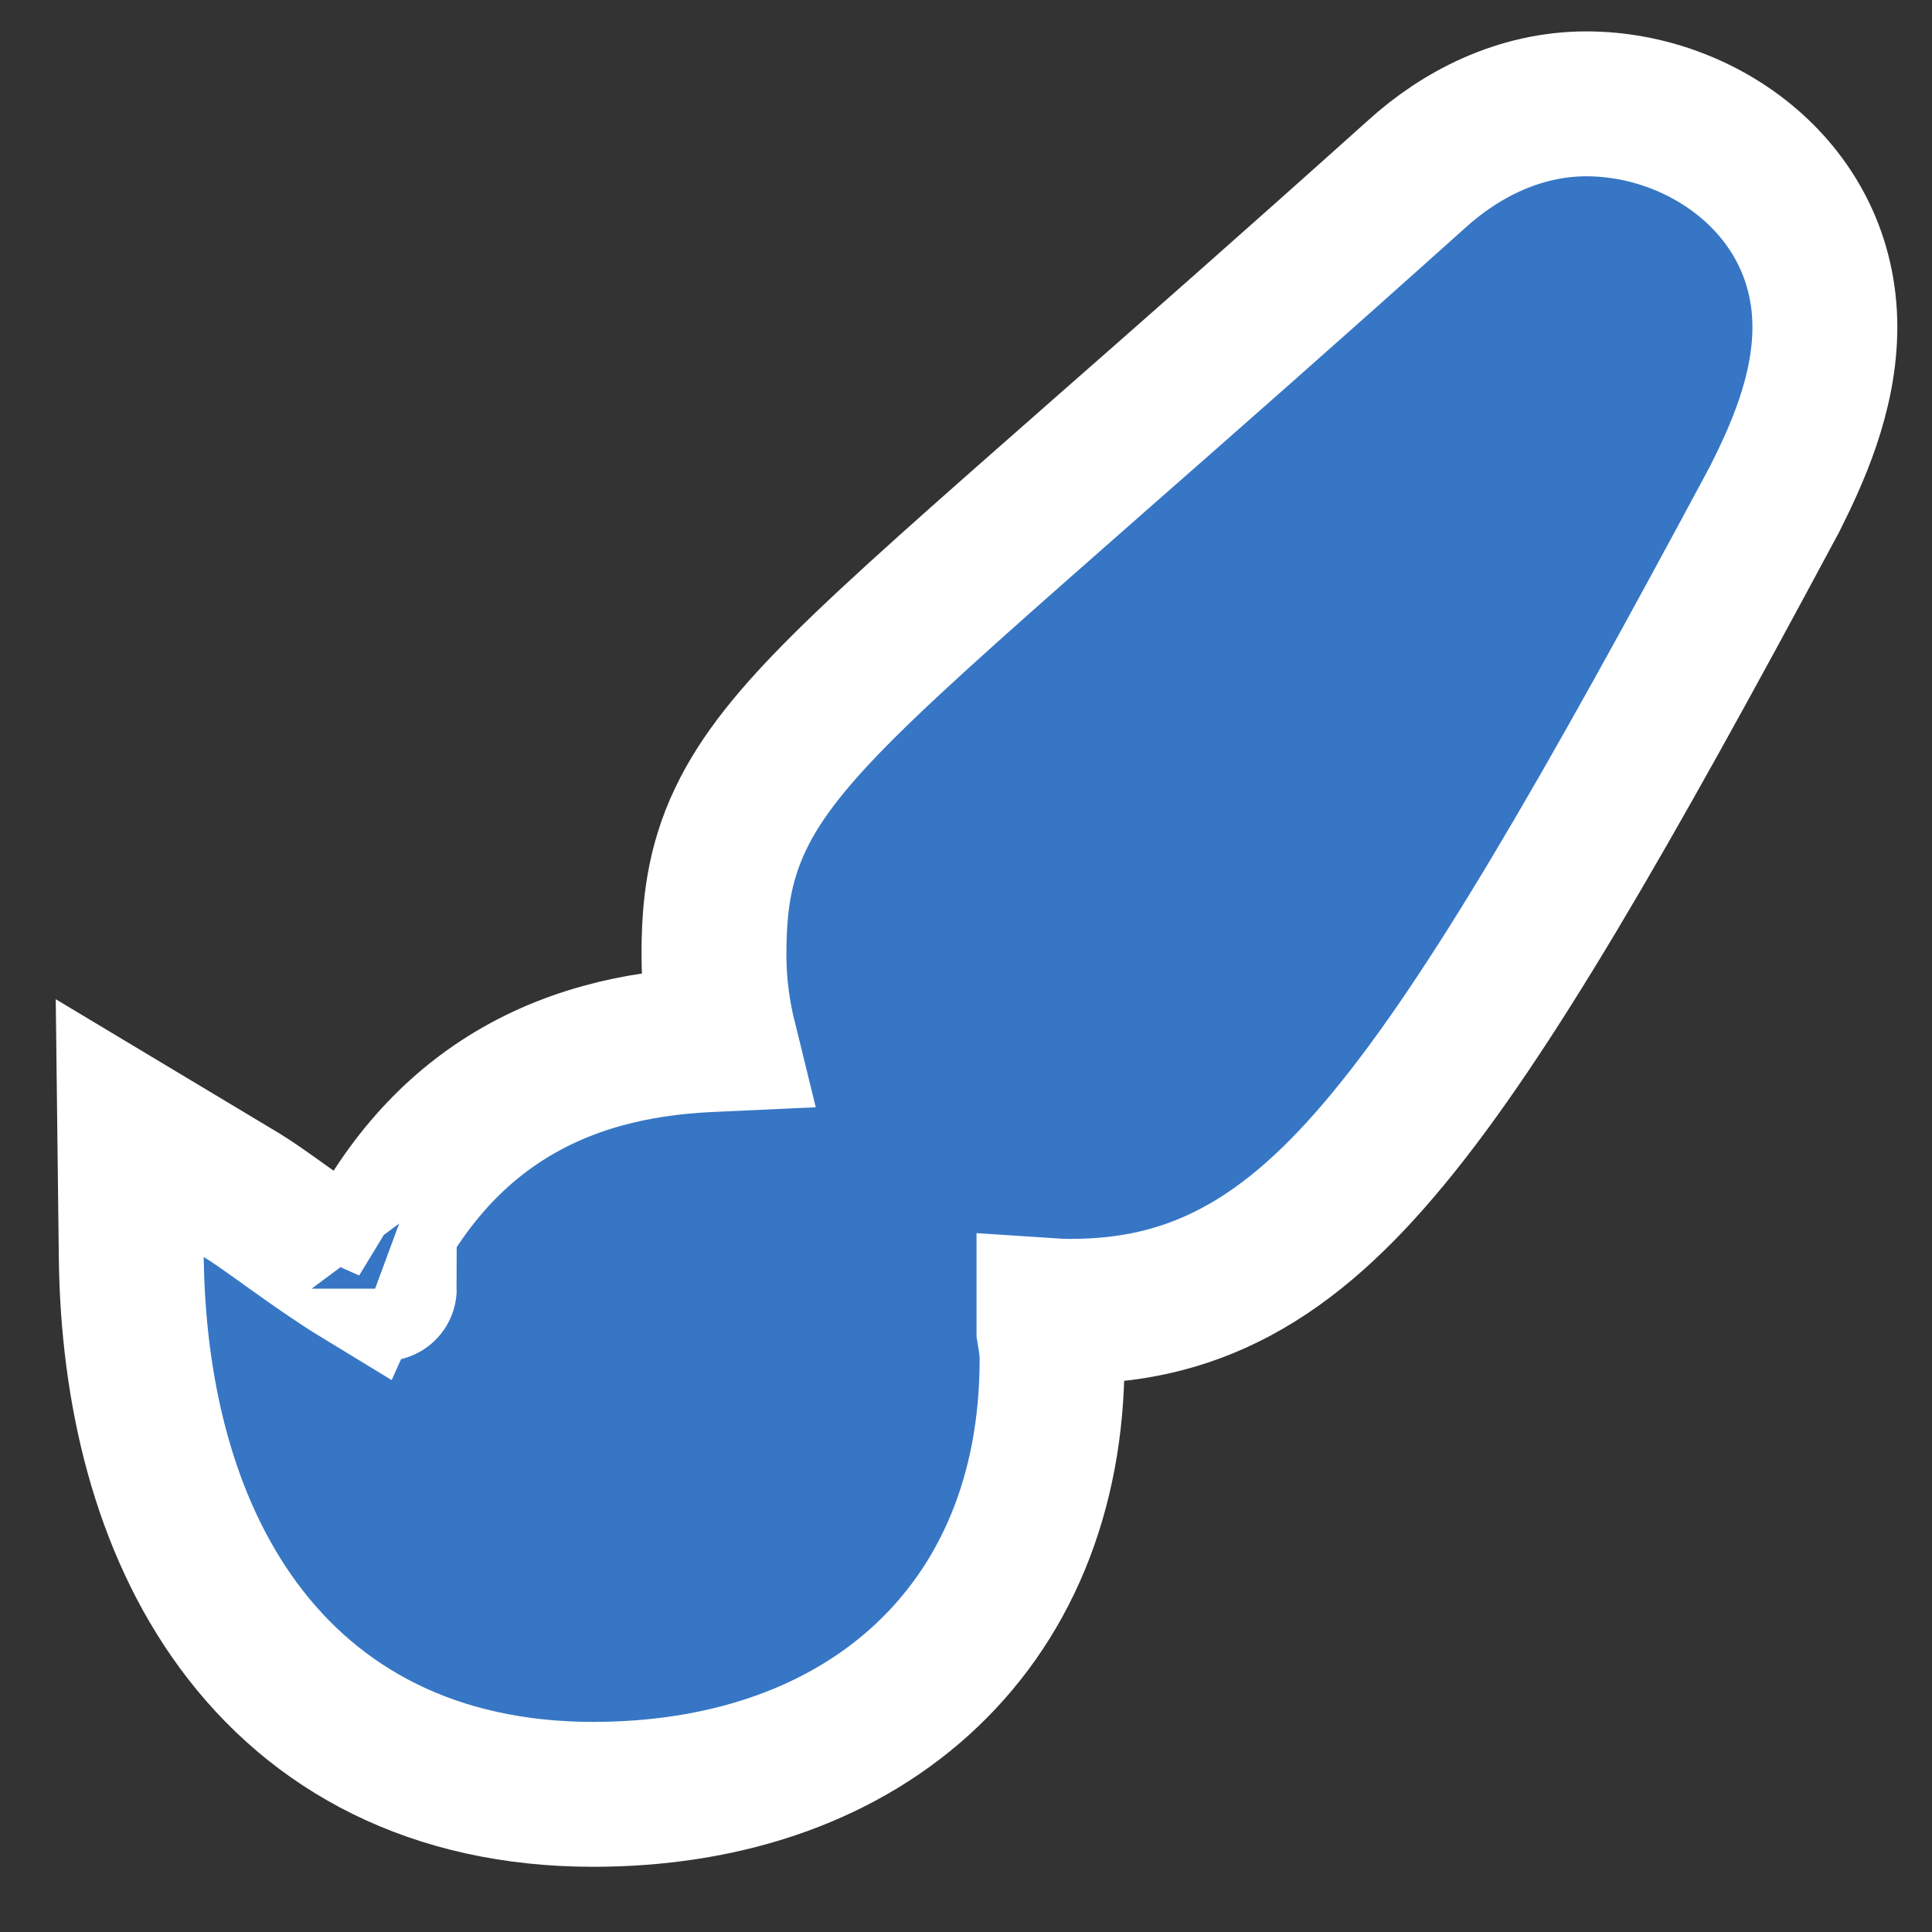 <svg width="20" height="20" viewBox="0 0 20 20" fill="none" xmlns="http://www.w3.org/2000/svg">
<rect x="0" y="0" width="20" height="20" fill="#333333" stroke="none"/>
<path d="M7.391 9.887C7.391 10.184 7.429 10.475 7.498 10.755L7.323 10.763C6.598 10.799 5.853 10.961 5.182 11.401C4.574 11.8 4.082 12.392 3.718 13.204C3.621 13.145 3.512 13.074 3.395 12.994C3.243 12.891 3.092 12.783 2.951 12.682C2.934 12.67 2.918 12.659 2.902 12.647C2.761 12.546 2.605 12.435 2.495 12.369L1.343 11.678L1.359 13.021C1.376 14.398 1.694 15.773 2.466 16.824C3.262 17.908 4.492 18.575 6.141 18.575C7.451 18.575 8.646 18.198 9.521 17.41C10.408 16.611 10.891 15.46 10.891 14.075C10.891 13.963 10.873 13.861 10.866 13.819C10.866 13.816 10.865 13.813 10.865 13.811C10.862 13.794 10.86 13.783 10.859 13.777V13.567C10.934 13.572 11.007 13.575 11.078 13.575C11.669 13.575 12.235 13.467 12.802 13.163C13.356 12.866 13.864 12.406 14.383 11.774C15.408 10.531 16.606 8.461 18.364 5.179L18.369 5.17L18.374 5.16C18.593 4.723 18.891 4.082 18.891 3.387C18.891 1.977 17.646 1.075 16.422 1.075C15.718 1.075 15.109 1.4 14.669 1.799C13.354 2.979 12.274 3.928 11.39 4.704C10.157 5.788 9.306 6.535 8.736 7.102C8.239 7.597 7.883 8.023 7.666 8.48C7.436 8.962 7.391 9.412 7.391 9.887ZM3.978 13.34C3.978 13.341 3.975 13.34 3.971 13.338C3.975 13.339 3.978 13.34 3.978 13.34Z" fill="#3676C5" stroke="white" stroke-width="1.5"/>
</svg>
